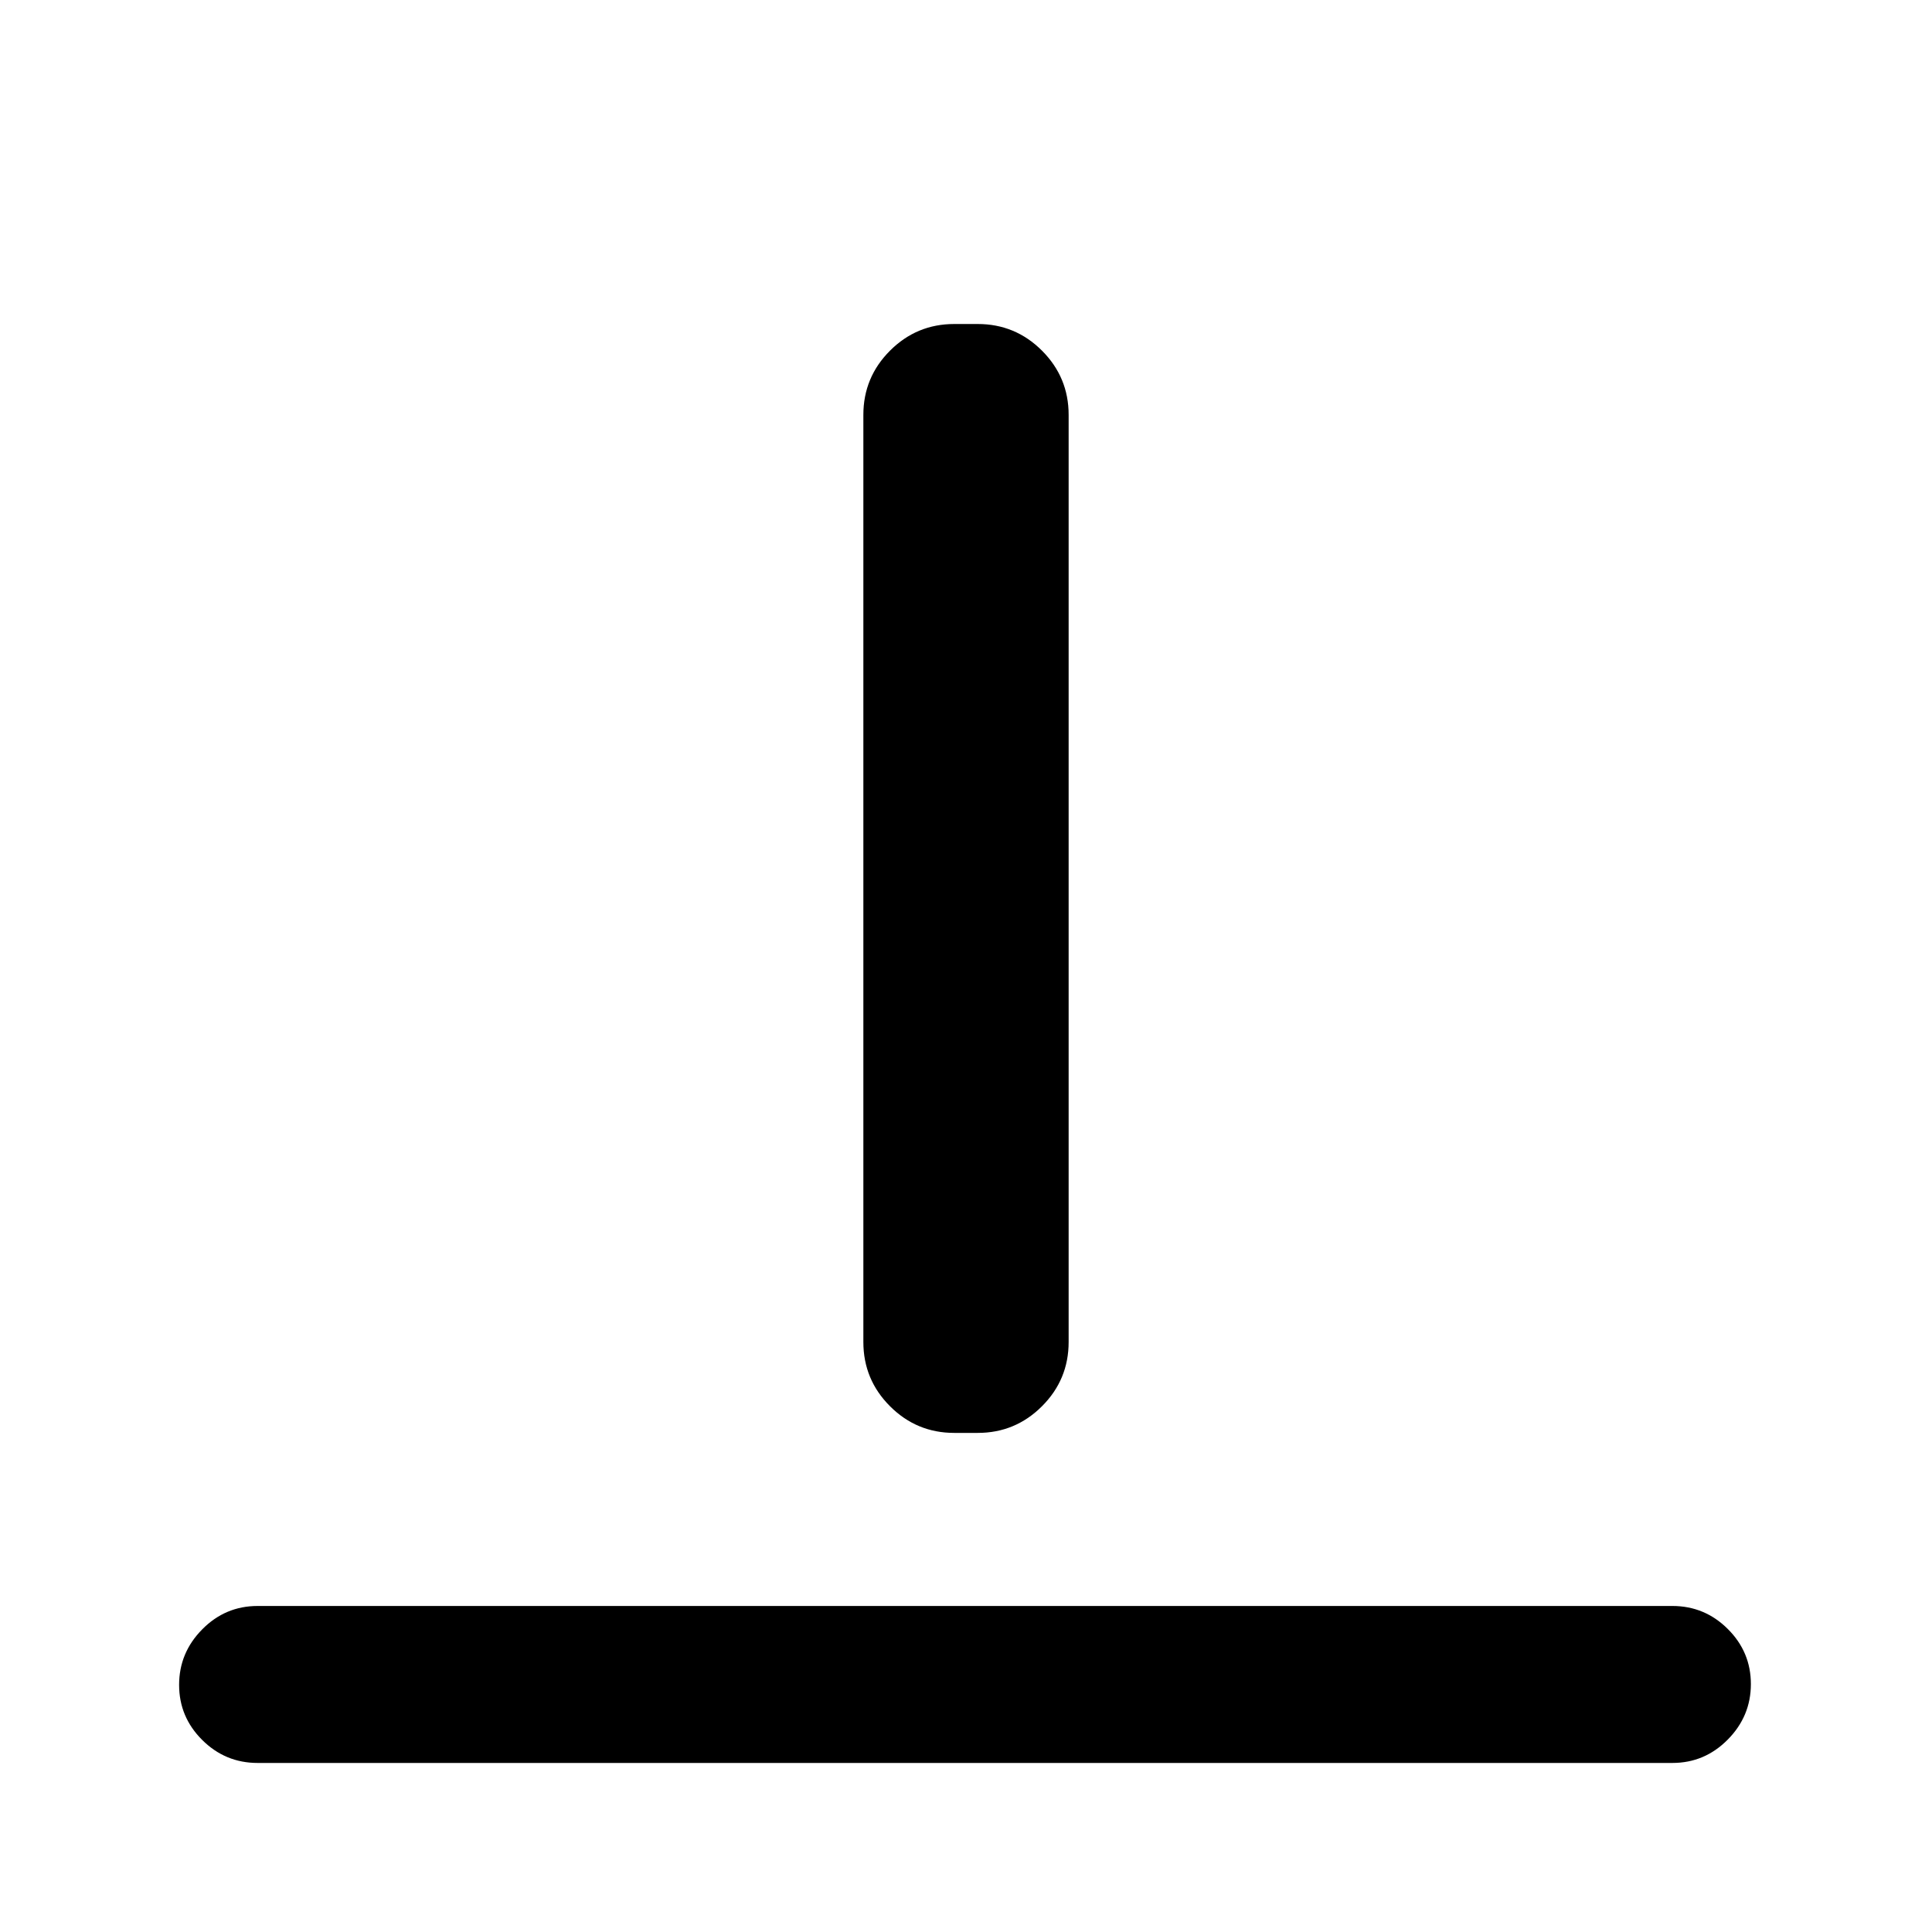 <svg xmlns="http://www.w3.org/2000/svg" height="20" viewBox="0 -960 960 960" width="20"><path d="M128-84q-16.05 0-27.52-11.42Q89-106.84 89-122.8q0-15.97 11.48-27.58Q111.95-162 128-162h703q16.05 0 27.52 11.42Q870-139.16 870-123.2q0 15.97-11.48 27.58Q847.05-84 831-84H128Zm346.15-164q-18.66 0-31.91-13.25Q429-274.49 429-293.16v-460.69q0-18.66 13.24-31.91Q455.49-799 474.15-799h11.7q18.66 0 31.91 13.24Q531-772.51 531-753.85v460.69q0 18.67-13.24 31.91Q504.51-248 485.85-248h-11.7Z"/></svg>
